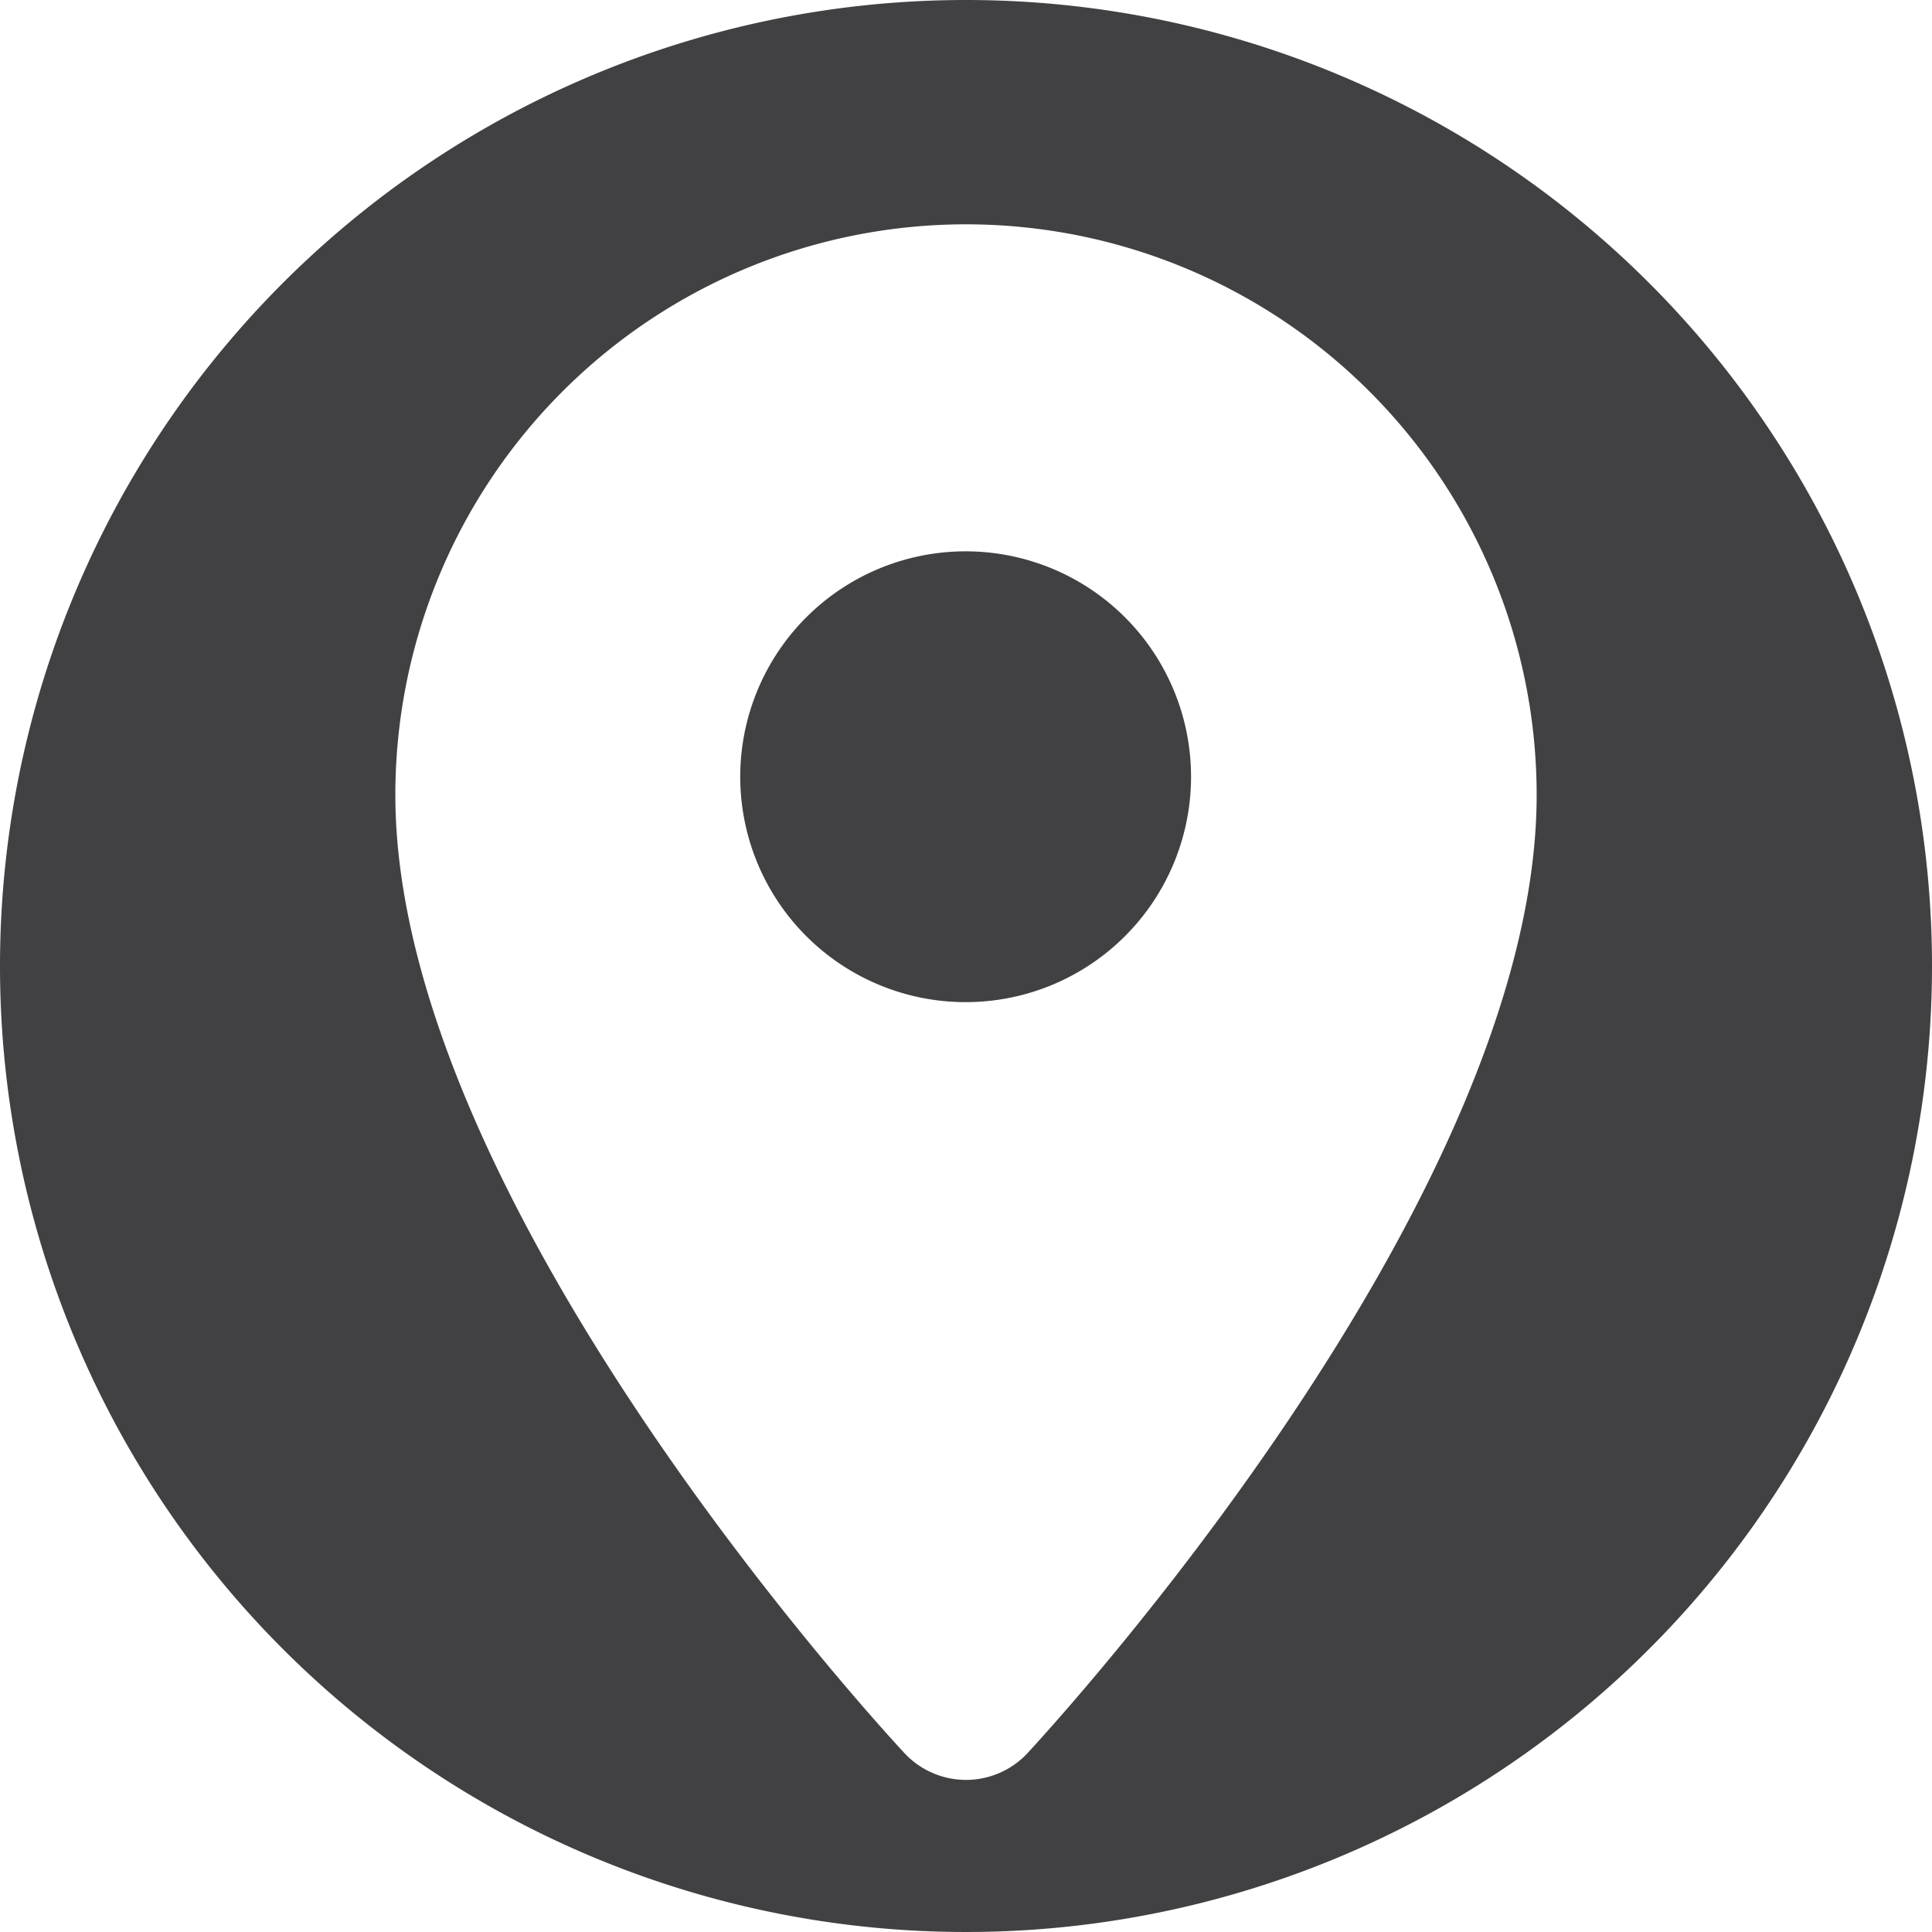 <svg id="Layer_1" data-name="Layer 1" xmlns="http://www.w3.org/2000/svg" viewBox="0 0 54 54"><defs><style>.cls-1{fill:#414042;}</style></defs><title>Local</title><path class="cls-1" d="M28.72,49a2.35,2.35,0,0,1-3.44,0c-.58-.62-14.23-15.41-14.23-26.78a15.95,15.95,0,0,1,31.9,0C42.95,33.58,29.3,48.37,28.72,49M27,0A27,27,0,1,0,54,27,27,27,0,0,0,27,0"/><path class="cls-1" d="M27,15.41a6.3,6.3,0,1,0,6.29,6.3A6.3,6.3,0,0,0,27,15.41"/></svg>